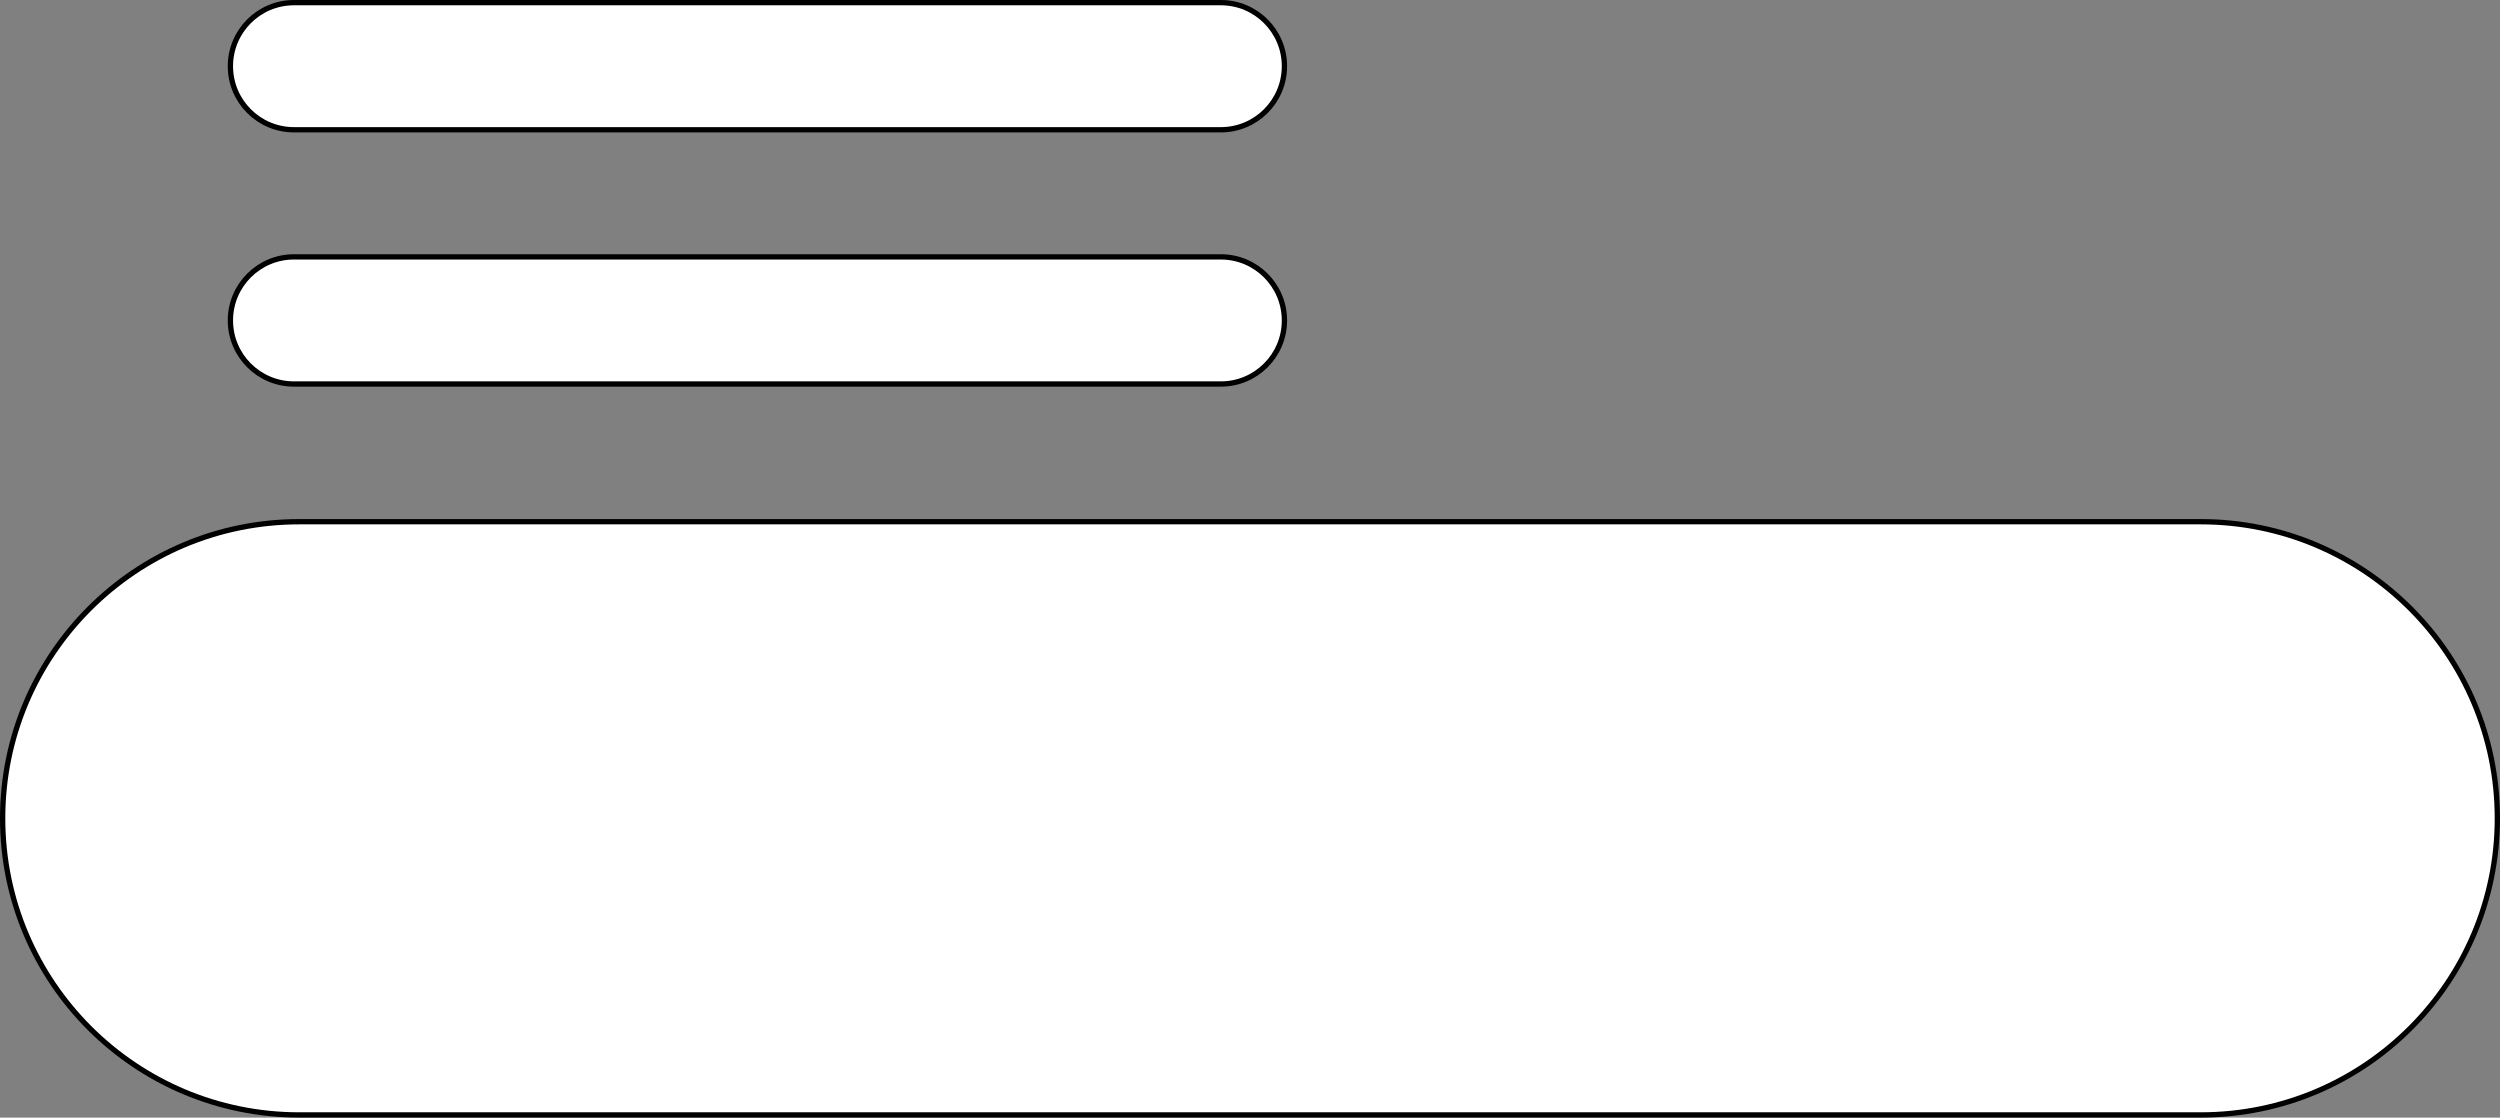 <svg width="472" height="211" viewBox="0 0 472 211" fill="none" xmlns="http://www.w3.org/2000/svg">
<rect x="0" y="0" width="472" height="211" fill="#808080" stroke="none"/>
<path d="M43.5 12.5C43.5 5.873 48.873 0.5 55.5 0.5H143H230.5C237.127 0.5 242.5 5.873 242.5 12.5C242.5 19.127 237.127 24.5 230.5 24.5H55.5C48.873 24.5 43.5 19.127 43.5 12.5Z" fill="white" stroke="black"/>
<path d="M43.5 60.5C43.5 53.873 48.873 48.5 55.5 48.5H143H230.5C237.127 48.5 242.5 53.873 242.5 60.5C242.5 67.127 237.127 72.5 230.5 72.5H55.5C48.873 72.5 43.5 67.127 43.5 60.5Z" fill="white" stroke="black"/>
<path d="M0.5 154.5C0.5 123.572 25.572 98.5 56.5 98.5H236H415.5C446.428 98.5 471.5 123.572 471.5 154.5C471.5 185.428 446.428 210.5 415.5 210.5H56.5C25.572 210.5 0.5 185.428 0.5 154.5Z" fill="white" stroke="black"/>
</svg>
